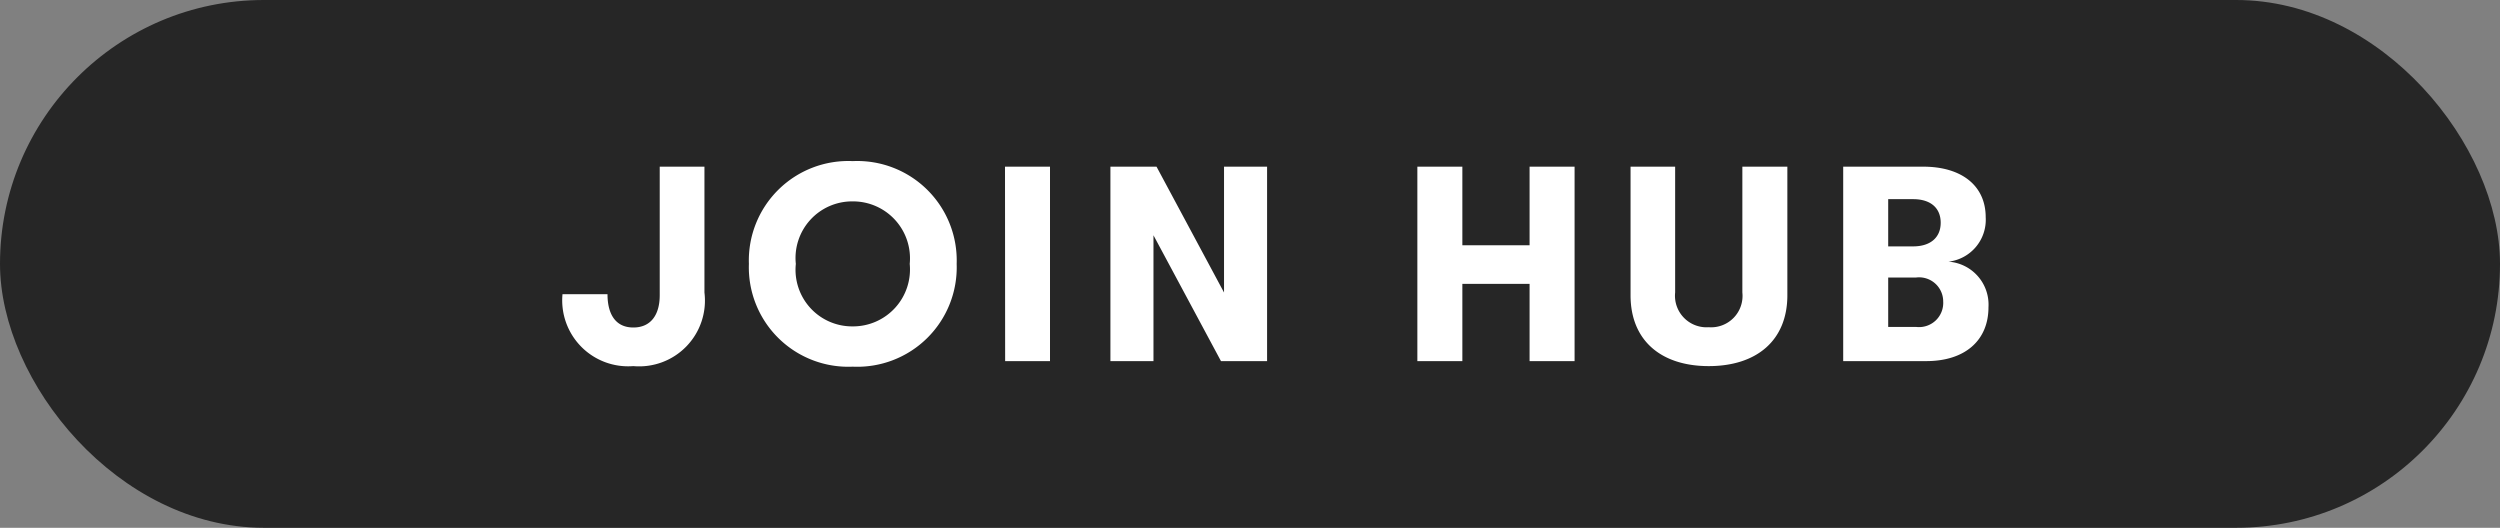 <svg xmlns="http://www.w3.org/2000/svg" width="90" height="19" viewBox="0 0 90 19">
  <rect x="0" y="0" width="90" height="19" fill="#808080" stroke="none"/>
  <g id="Group_28644" data-name="Group 28644" transform="translate(-144 -2787)">
    <rect id="Rectangle_223" data-name="Rectangle 223" width="90" height="19" rx="9.5" transform="translate(144 2787)" fill="#262626"/>
    <path id="Path_31073" data-name="Path 31073" d="M-23.2.18a2.368,2.368,0,0,0,2.56-2.65V-7h-1.61v4.63c0,.69-.31,1.16-.95,1.16s-.93-.48-.93-1.2h-1.62A2.374,2.374,0,0,0-23.2.18Zm7.9.02a3.58,3.58,0,0,0,3.74-3.7,3.58,3.58,0,0,0-3.74-3.7,3.58,3.58,0,0,0-3.74,3.7A3.58,3.58,0,0,0-15.305.2Zm0-1.45a2.038,2.038,0,0,1-2.05-2.25,2.038,2.038,0,0,1,2.05-2.25,2.05,2.05,0,0,1,2.05,2.25A2.05,2.05,0,0,1-15.305-1.25ZM-9.815,0H-8.2V-7h-1.62Zm3.79,0h1.55V-4.53L-2.045,0h1.66V-7h-1.55v4.53L-4.365-7h-1.66ZM5.025,0h1.62V-2.78h2.42V0h1.62V-7H9.065v2.83H6.645V-7H5.025Zm10.49.18c1.72,0,2.83-.92,2.83-2.55V-7h-1.62v4.53a1.131,1.131,0,0,1-1.21,1.25,1.136,1.136,0,0,1-1.21-1.25V-7H12.7v4.63C12.7-.74,13.8.18,15.515.18Zm8.63-3.76a1.517,1.517,0,0,0,1.34-1.6c0-1.13-.86-1.82-2.25-1.82h-2.88V0h2.99c1.39,0,2.24-.74,2.24-1.94A1.55,1.55,0,0,0,24.145-3.58Zm-1.27-2.25c.63,0,.99.32.99.85s-.37.85-.99.85h-.9v-1.7Zm.11,4.6h-1.01V-3.01h1.01a.868.868,0,0,1,.97.86A.871.871,0,0,1,22.985-1.23Z" transform="translate(190 2800)" fill="#fff"/>
  </g>
</svg>
